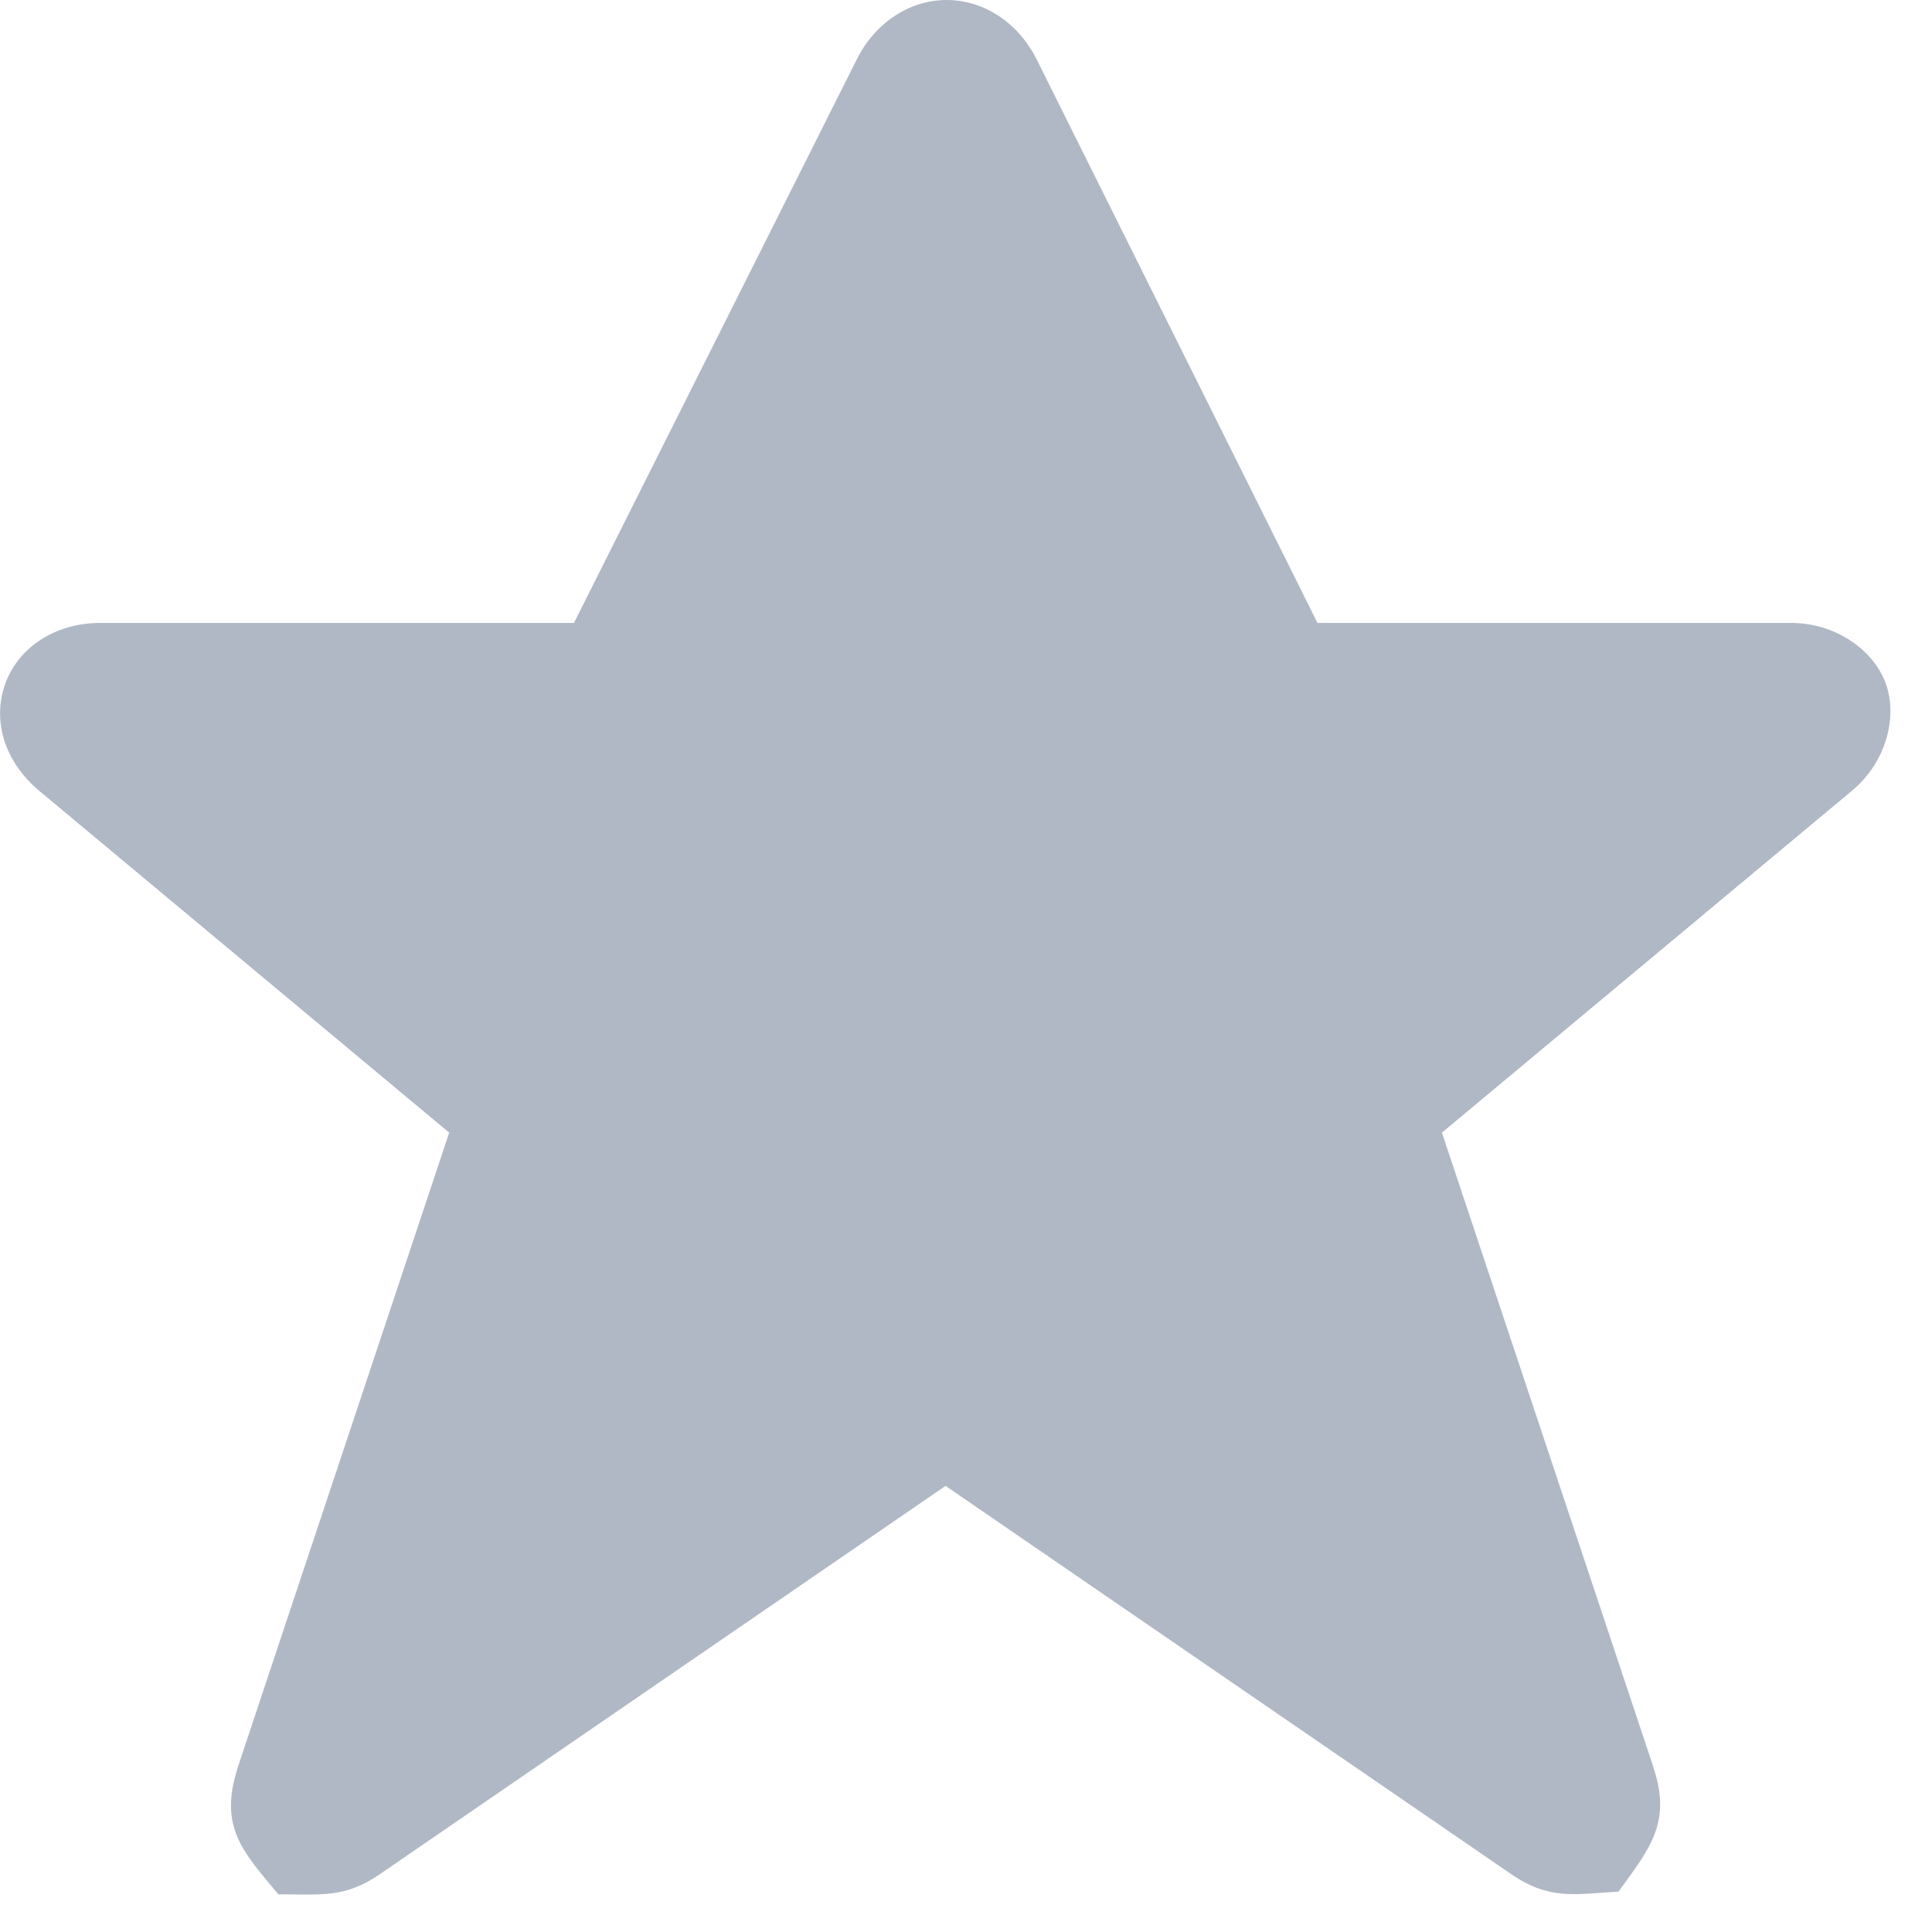 <svg xmlns="http://www.w3.org/2000/svg" xmlns:xlink="http://www.w3.org/1999/xlink" width="12" height="12" version="1.1" viewBox="0 0 12 12"><title>Fill 179</title><desc>Created with Sketch.</desc><g id="Page-1" fill="none" fill-rule="evenodd" stroke="none" stroke-width="1"><g id="Landing-page" fill="#B0B8C5" transform="translate(-248, -517)"><g id="Github" transform="translate(120, 513)"><path id="Fill-179" d="M139.713,8.246 C139.639,8.04 139.405,7.869 139.123,7.869 L136.183,7.869 L134.44,4.371 C134.326,4.142 134.112,4 133.88,4 C133.649,4 133.436,4.141 133.322,4.368 L131.565,7.869 L128.623,7.869 C128.348,7.869 128.116,8.017 128.033,8.246 C127.949,8.478 128.03,8.734 128.245,8.913 L130.79,11.035 L129.478,14.974 L129.478,14.976 C129.354,15.351 129.514,15.507 129.729,15.766 C129.997,15.766 130.142,15.791 130.362,15.639 L133.873,13.229 L137.384,15.639 C137.623,15.804 137.78,15.765 138.053,15.749 C138.247,15.481 138.385,15.32 138.269,14.976 L138.269,14.974 L136.956,11.035 L139.501,8.913 C139.724,8.728 139.785,8.443 139.713,8.246"/></g></g></g></svg>